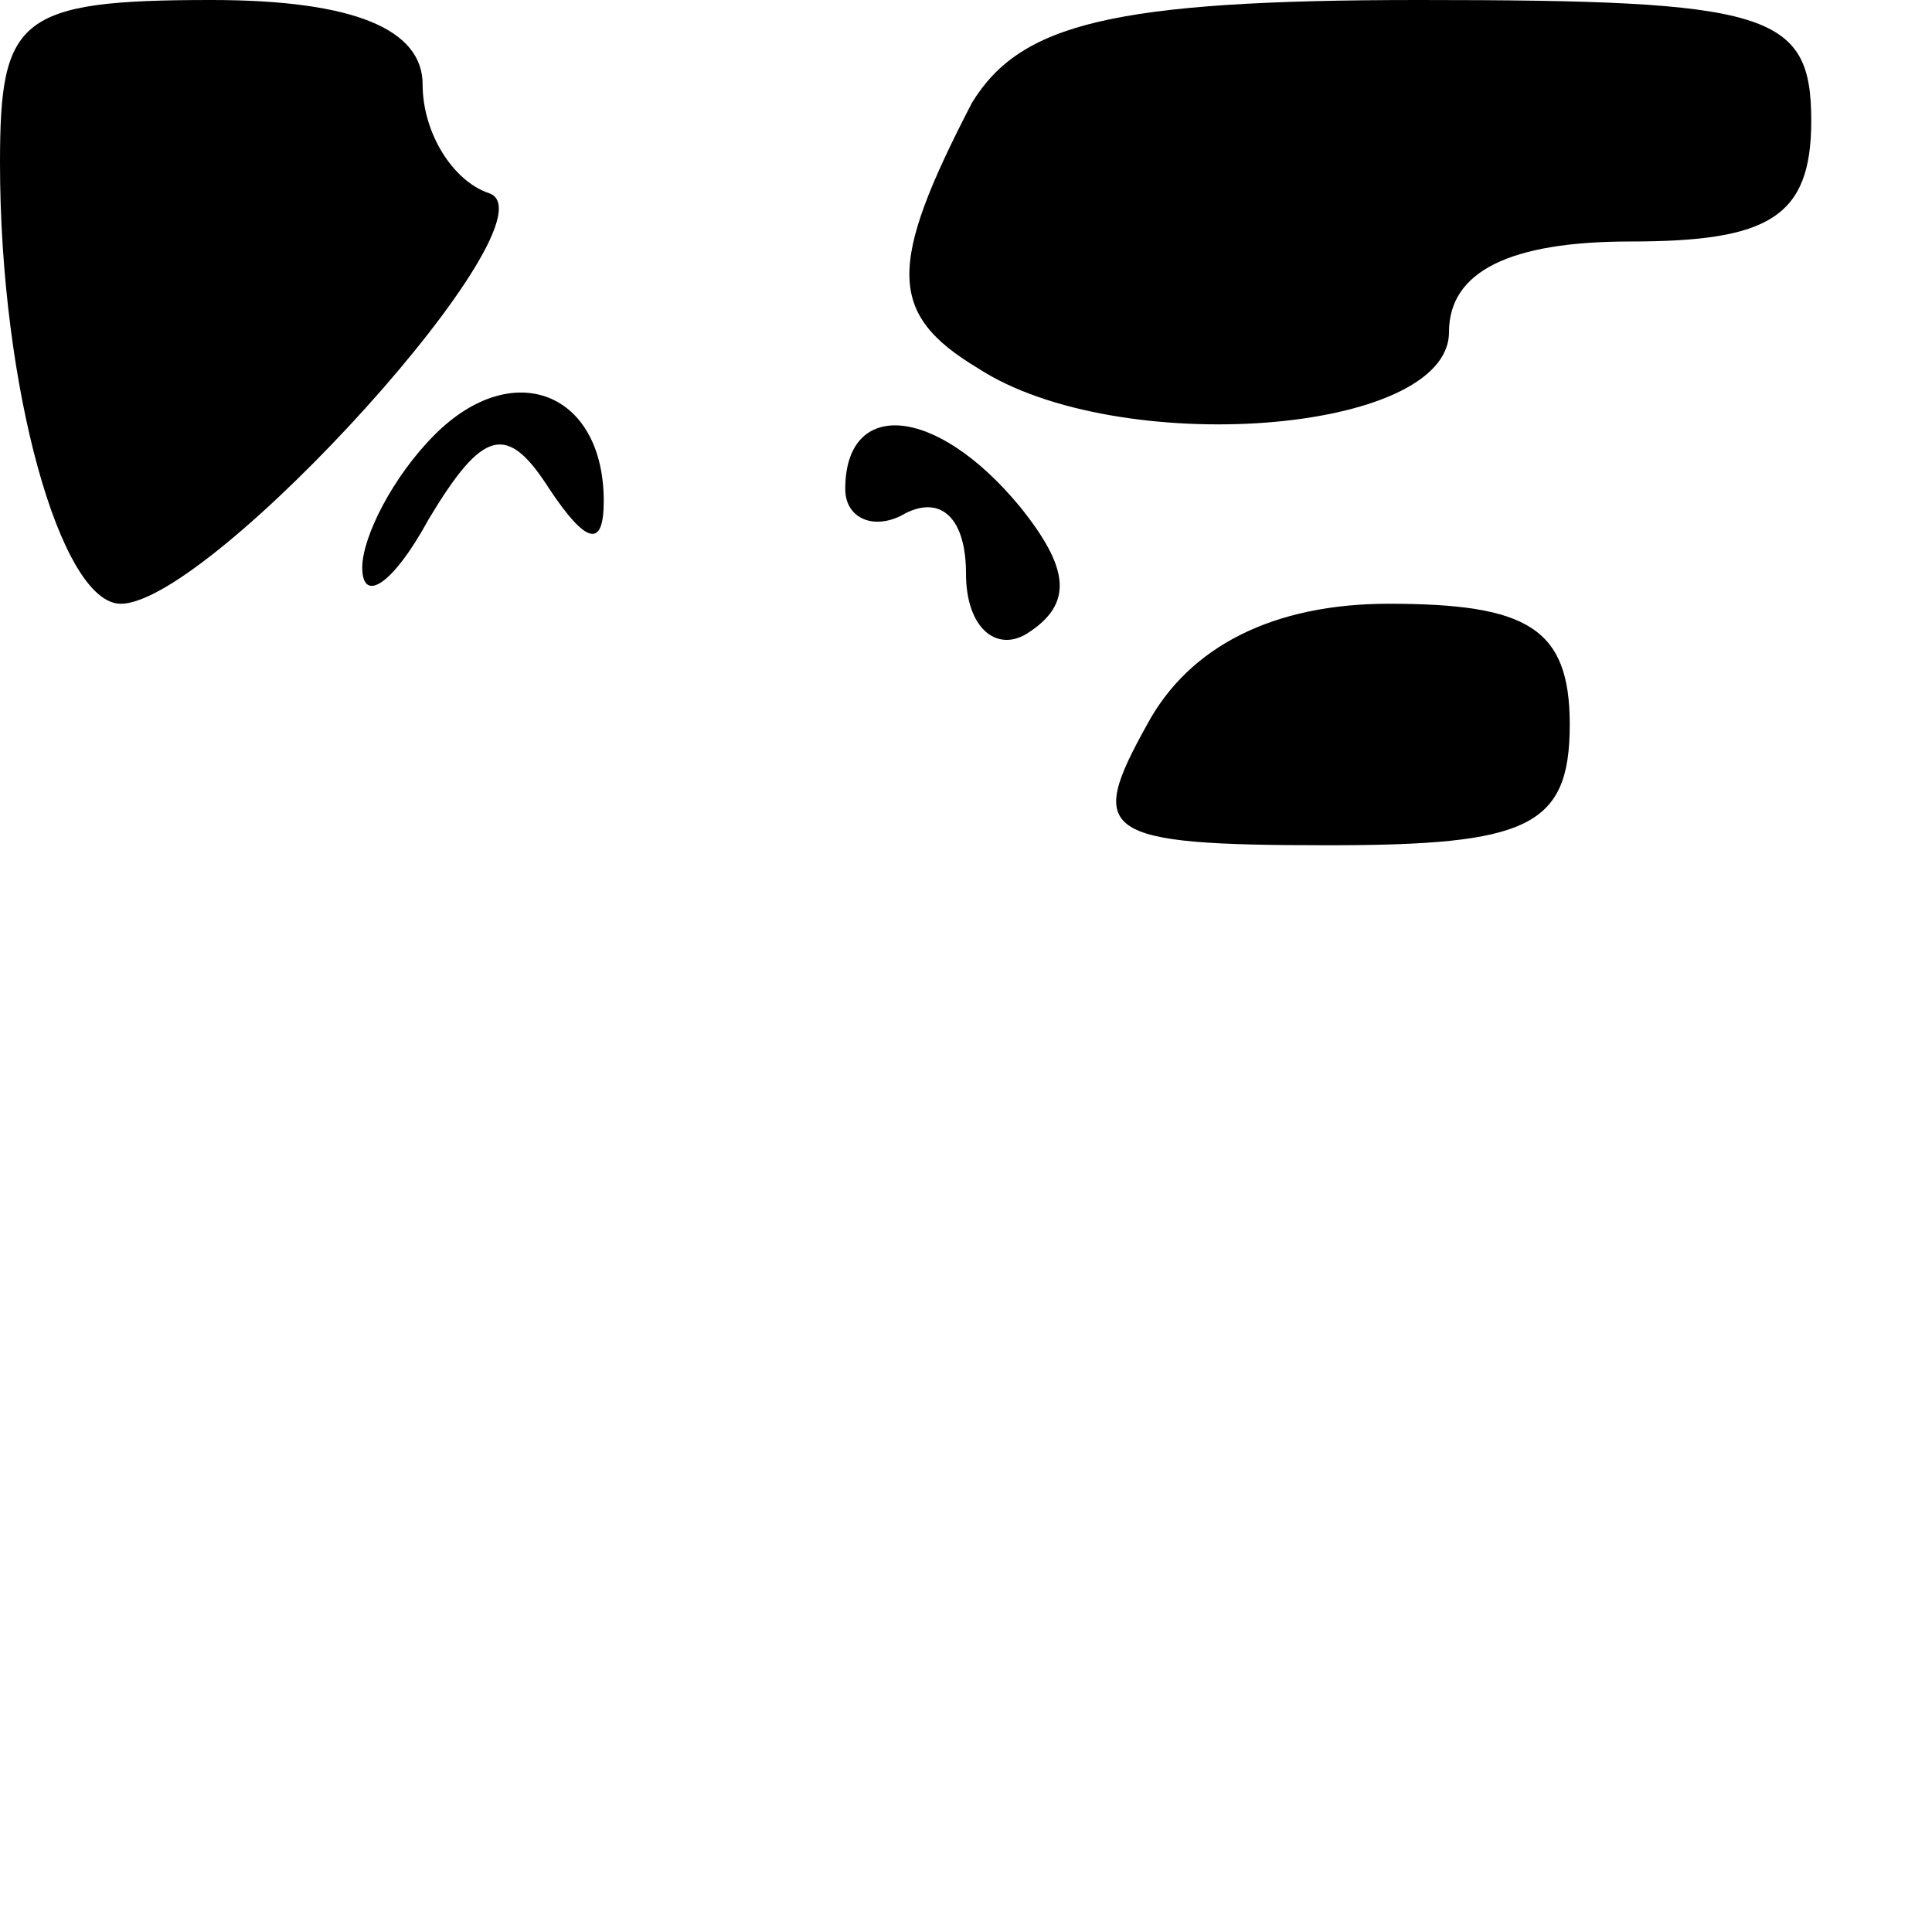 <?xml version="1.0" standalone="no"?>
<!DOCTYPE svg PUBLIC "-//W3C//DTD SVG 20010904//EN"
 "http://www.w3.org/TR/2001/REC-SVG-20010904/DTD/svg10.dtd">
<svg version="1.0" xmlns="http://www.w3.org/2000/svg"
 width="32pt" height="32pt" viewBox="0 0 32 32"
 preserveAspectRatio="xMidYMid meet">
<g transform="translate(0,32) scale(0.1,-0.1)"
fill="#000000" stroke="none">
<path fill="#000000" stroke="none" d="M0 293 c0 -37 10 -73 20 -73 15 0 73
64 61 68 -6 2 -11 10 -11 18 0 9 -11 14 -35 14 -32 0 -35 -3 -35 -27z"/>
<path fill="#000000" stroke="none" d="M161 303 c-14 -27 -14 -35 1 -44 23
-15 78 -11 78 6 0 10 10 15 30 15 23 0 30 4 30 20 0 18 -7 20 -65 20 -51 0
-66 -4 -74 -17z"/>
<path fill="#000000" stroke="none" d="M72 248 c-7 -7 -12 -17 -12 -22 0 -6 5
-3 11 8 9 15 13 16 20 5 6 -9 9 -10 9 -2 0 18 -15 24 -28 11z"/>
<path fill="#000000" stroke="none" d="M140 239 c0 -5 5 -7 10 -4 6 3 10 -1
10 -10 0 -9 5 -13 10 -10 8 5 7 11 -1 21 -14 17 -29 18 -29 3z"/>
<path fill="#000000" stroke="none" d="M190 200 c-10 -18 -8 -20 30 -20 33 0
40 3 40 20 0 16 -7 20 -30 20 -19 0 -33 -7 -40 -20z"/>
</g>
</svg>
